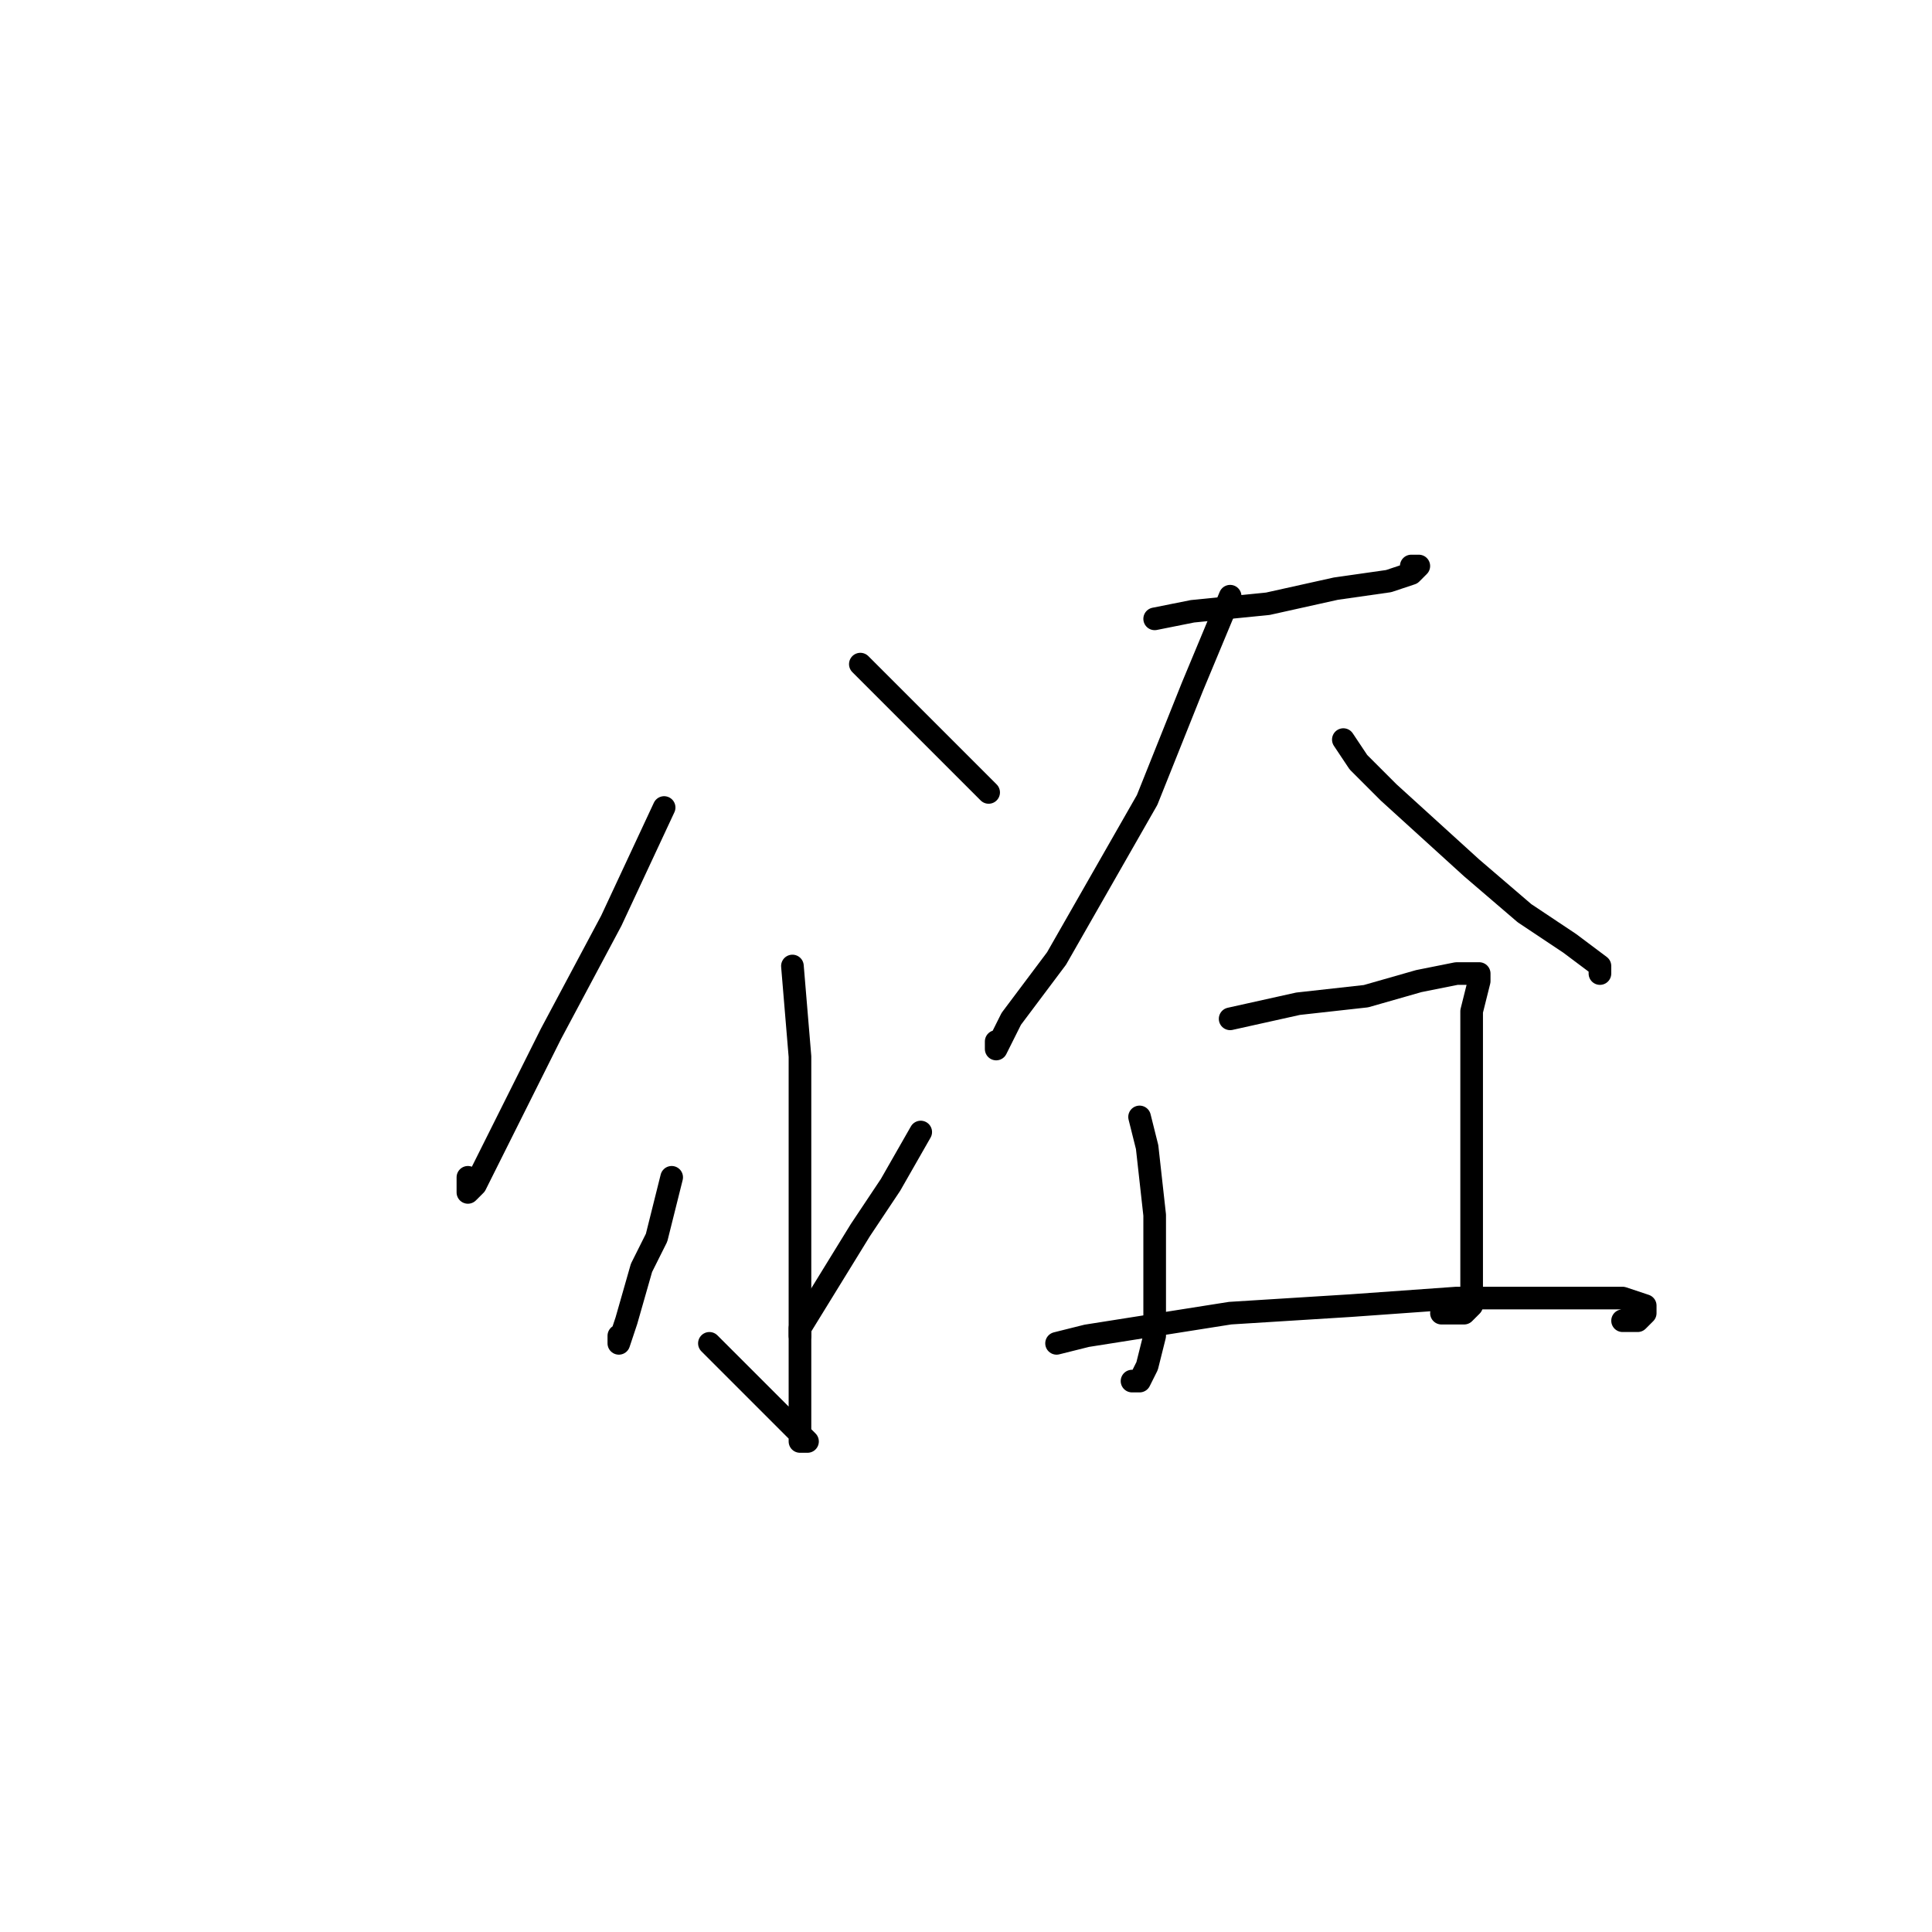 <?xml version="1.0" standalone="no"?>
    <svg width="256" height="256" xmlns="http://www.w3.org/2000/svg" version="1.1">
    <polyline stroke="black" stroke-width="3" stroke-linecap="round" fill="transparent" stroke-linejoin="round" points="88 107 81 122 73 137 67 149 63 157 62 158 62 156 62 156 " />
        <polyline stroke="black" stroke-width="3" stroke-linecap="round" fill="transparent" stroke-linejoin="round" points="114 88 119 93 126 100 129 103 131 105 131 105 " />
        <polyline stroke="black" stroke-width="3" stroke-linecap="round" fill="transparent" stroke-linejoin="round" points="105 128 106 140 106 154 106 168 106 183 106 189 106 191 107 191 106 190 104 188 98 182 94 178 94 178 " />
        <polyline stroke="black" stroke-width="3" stroke-linecap="round" fill="transparent" stroke-linejoin="round" points="89 156 87 164 85 168 83 175 82 178 82 177 82 177 " />
        <polyline stroke="black" stroke-width="3" stroke-linecap="round" fill="transparent" stroke-linejoin="round" points="132 128 " />
        <polyline stroke="black" stroke-width="3" stroke-linecap="round" fill="transparent" stroke-linejoin="round" points="132 128 " />
        <polyline stroke="black" stroke-width="3" stroke-linecap="round" fill="transparent" stroke-linejoin="round" points="122 150 118 157 114 163 106 176 106 177 106 177 " />
        <polyline stroke="black" stroke-width="3" stroke-linecap="round" fill="transparent" stroke-linejoin="round" points="153 82 158 81 168 80 177 78 184 77 187 76 188 75 187 75 187 75 " />
        <polyline stroke="black" stroke-width="3" stroke-linecap="round" fill="transparent" stroke-linejoin="round" points="163 79 158 91 152 106 140 127 134 135 132 139 132 138 132 138 " />
        <polyline stroke="black" stroke-width="3" stroke-linecap="round" fill="transparent" stroke-linejoin="round" points="178 98 180 101 184 105 195 115 202 121 208 125 212 128 212 129 212 129 " />
        <polyline stroke="black" stroke-width="3" stroke-linecap="round" fill="transparent" stroke-linejoin="round" points="151 148 152 152 153 161 153 170 153 177 152 181 151 183 150 183 150 183 " />
        <polyline stroke="black" stroke-width="3" stroke-linecap="round" fill="transparent" stroke-linejoin="round" points="163 135 172 133 181 132 188 130 193 129 195 129 196 129 196 130 195 134 195 140 195 148 195 160 195 167 195 171 195 173 194 174 191 174 191 174 " />
        <polyline stroke="black" stroke-width="3" stroke-linecap="round" fill="transparent" stroke-linejoin="round" points="140 178 144 177 163 174 179 173 193 172 204 172 215 172 218 173 218 174 217 175 216 175 215 175 215 175 " />
        </svg>